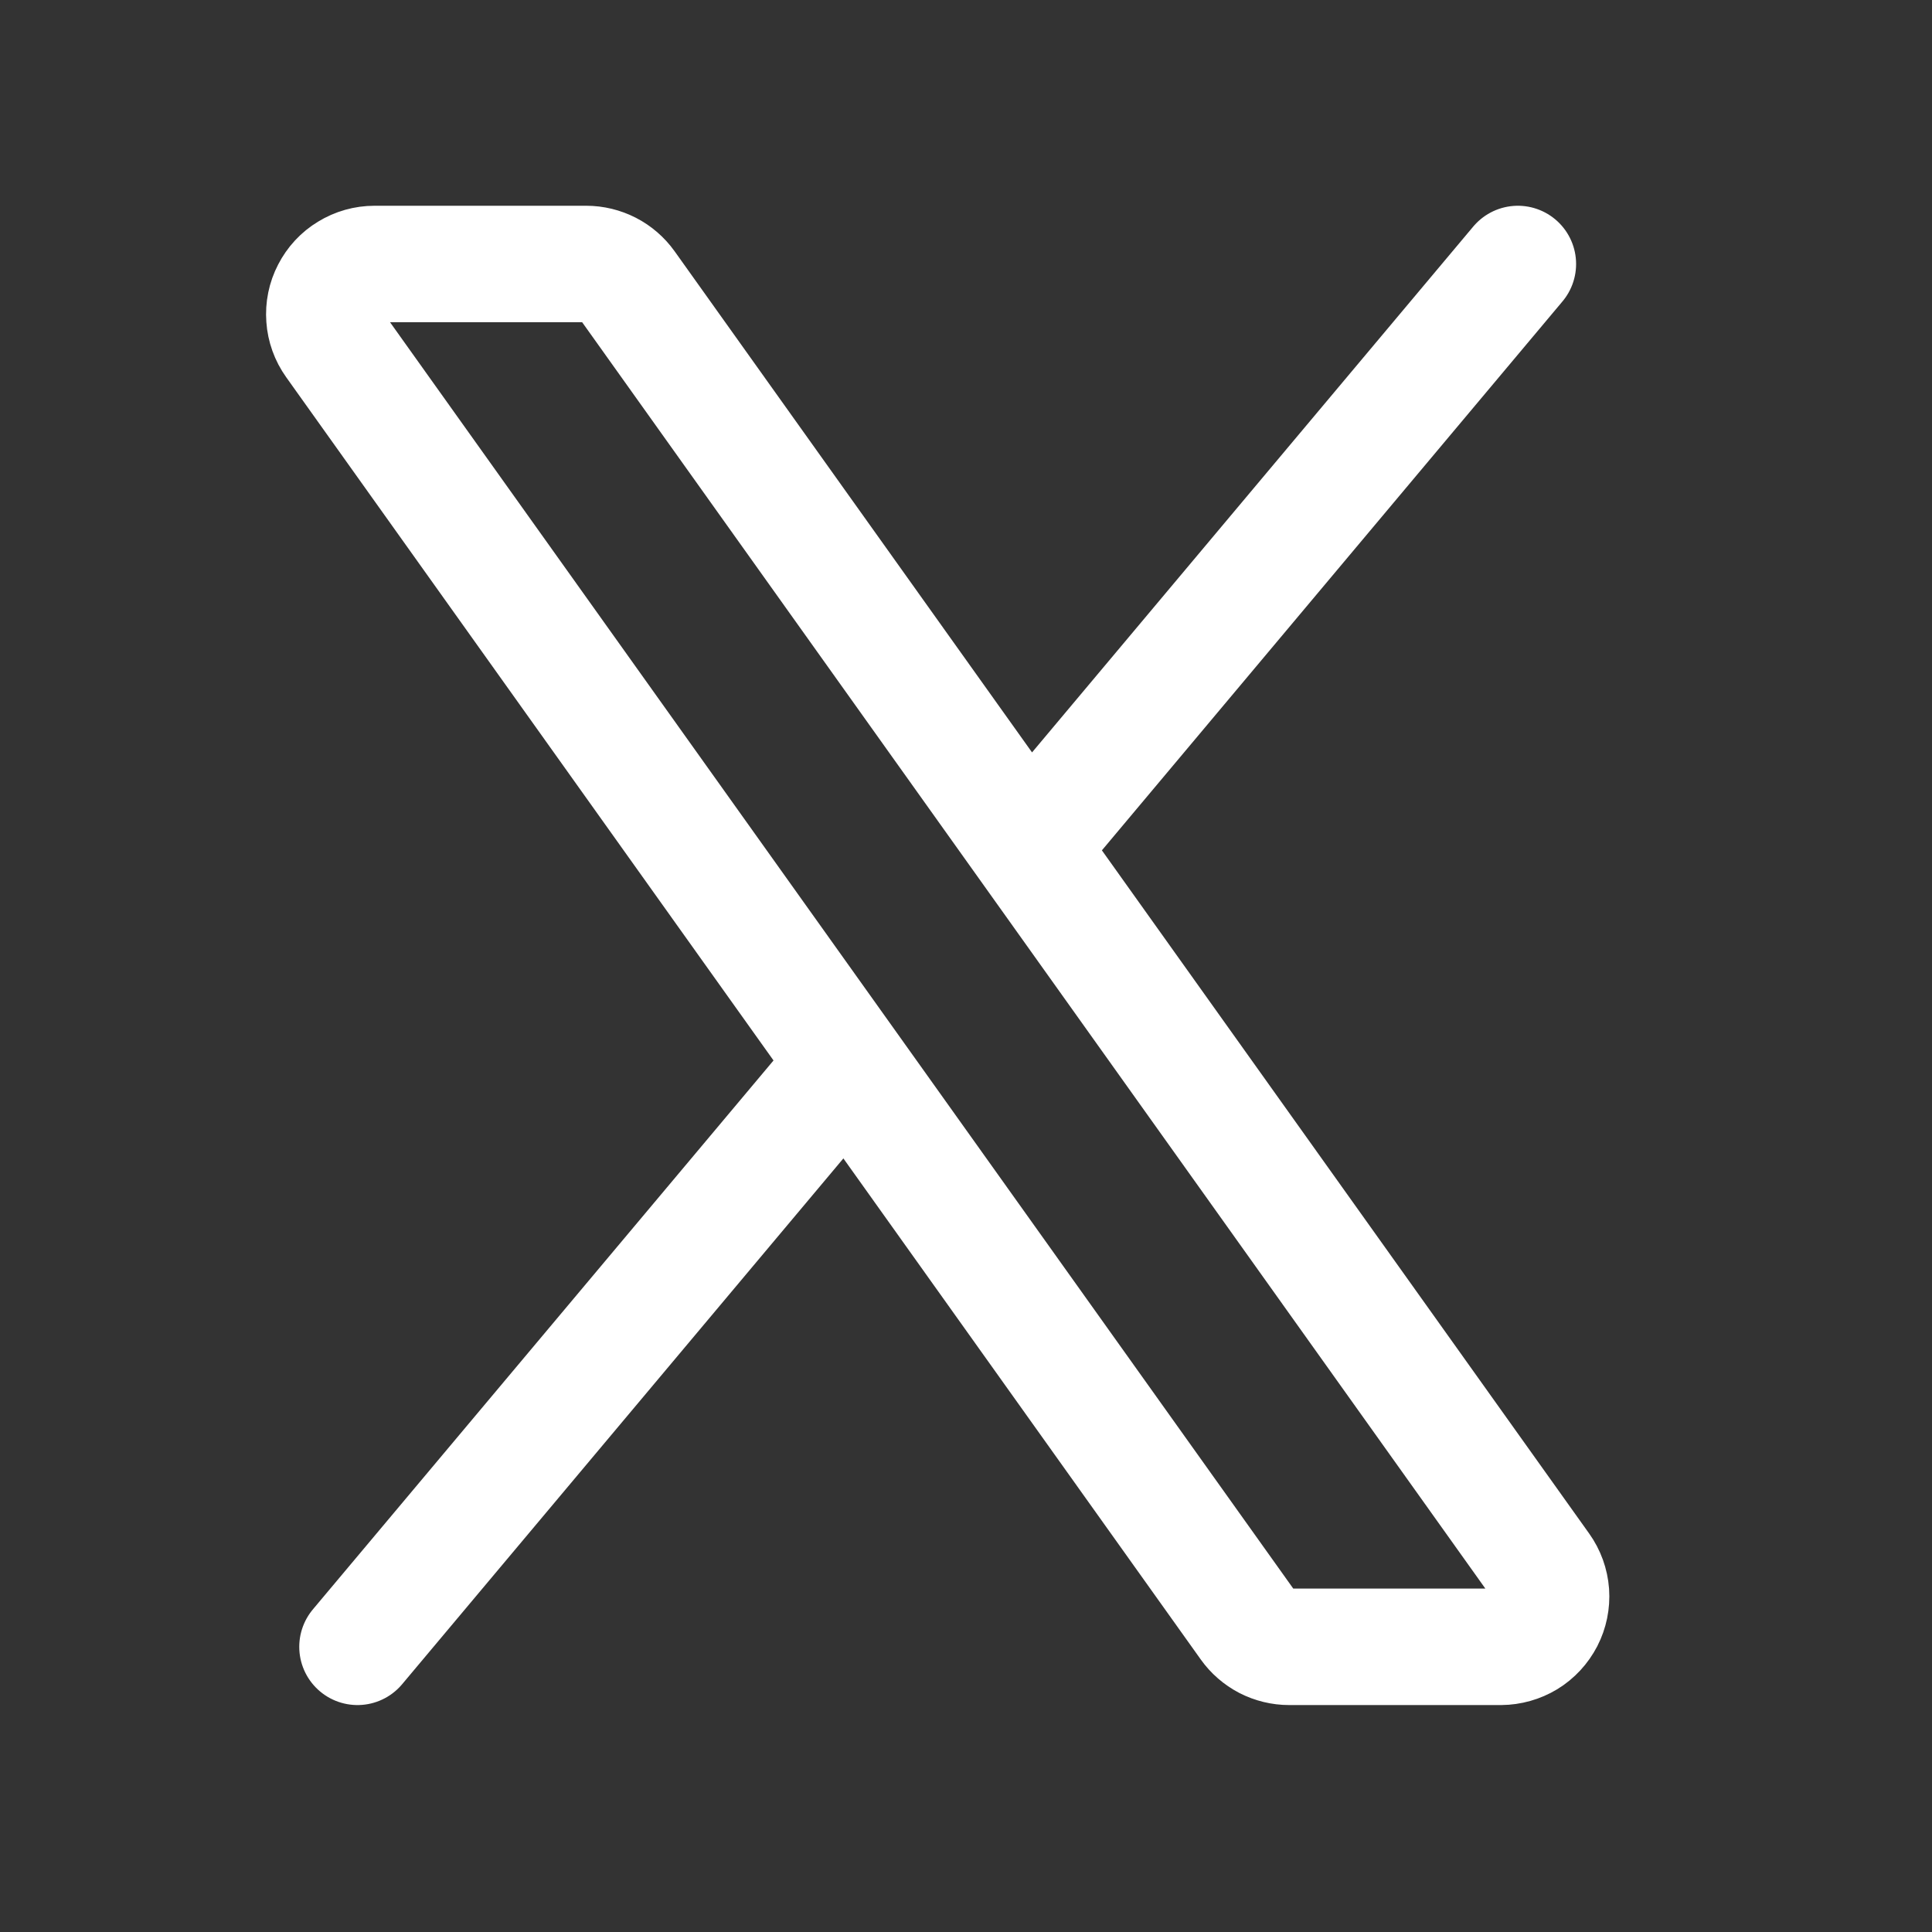 <svg width="28" height="28" viewBox="0 0 28 28" fill="none" xmlns="http://www.w3.org/2000/svg">
<rect x="0" y="0" width="28" height="28" fill="#333333" stroke="none"/>
<path d="M14.903 12.282L9.09 4.132C9.022 4.037 8.933 3.96 8.83 3.907C8.726 3.854 8.612 3.826 8.496 3.826H5.428C5.294 3.826 5.163 3.863 5.049 3.933C4.934 4.002 4.842 4.102 4.781 4.221C4.719 4.34 4.692 4.473 4.702 4.607C4.711 4.74 4.757 4.868 4.835 4.977L12.277 15.411M14.903 12.282L22.344 22.715C22.422 22.824 22.468 22.952 22.478 23.086C22.487 23.219 22.46 23.352 22.399 23.471C22.337 23.59 22.245 23.69 22.131 23.76C22.017 23.829 21.885 23.866 21.752 23.867H18.684C18.567 23.867 18.453 23.839 18.349 23.786C18.246 23.732 18.157 23.655 18.09 23.561L12.277 15.411M14.903 12.282L21.998 3.826M12.277 15.411L5.181 23.867" stroke="white" stroke-width="1.688" stroke-linecap="round" stroke-linejoin="round"/>
</svg>
